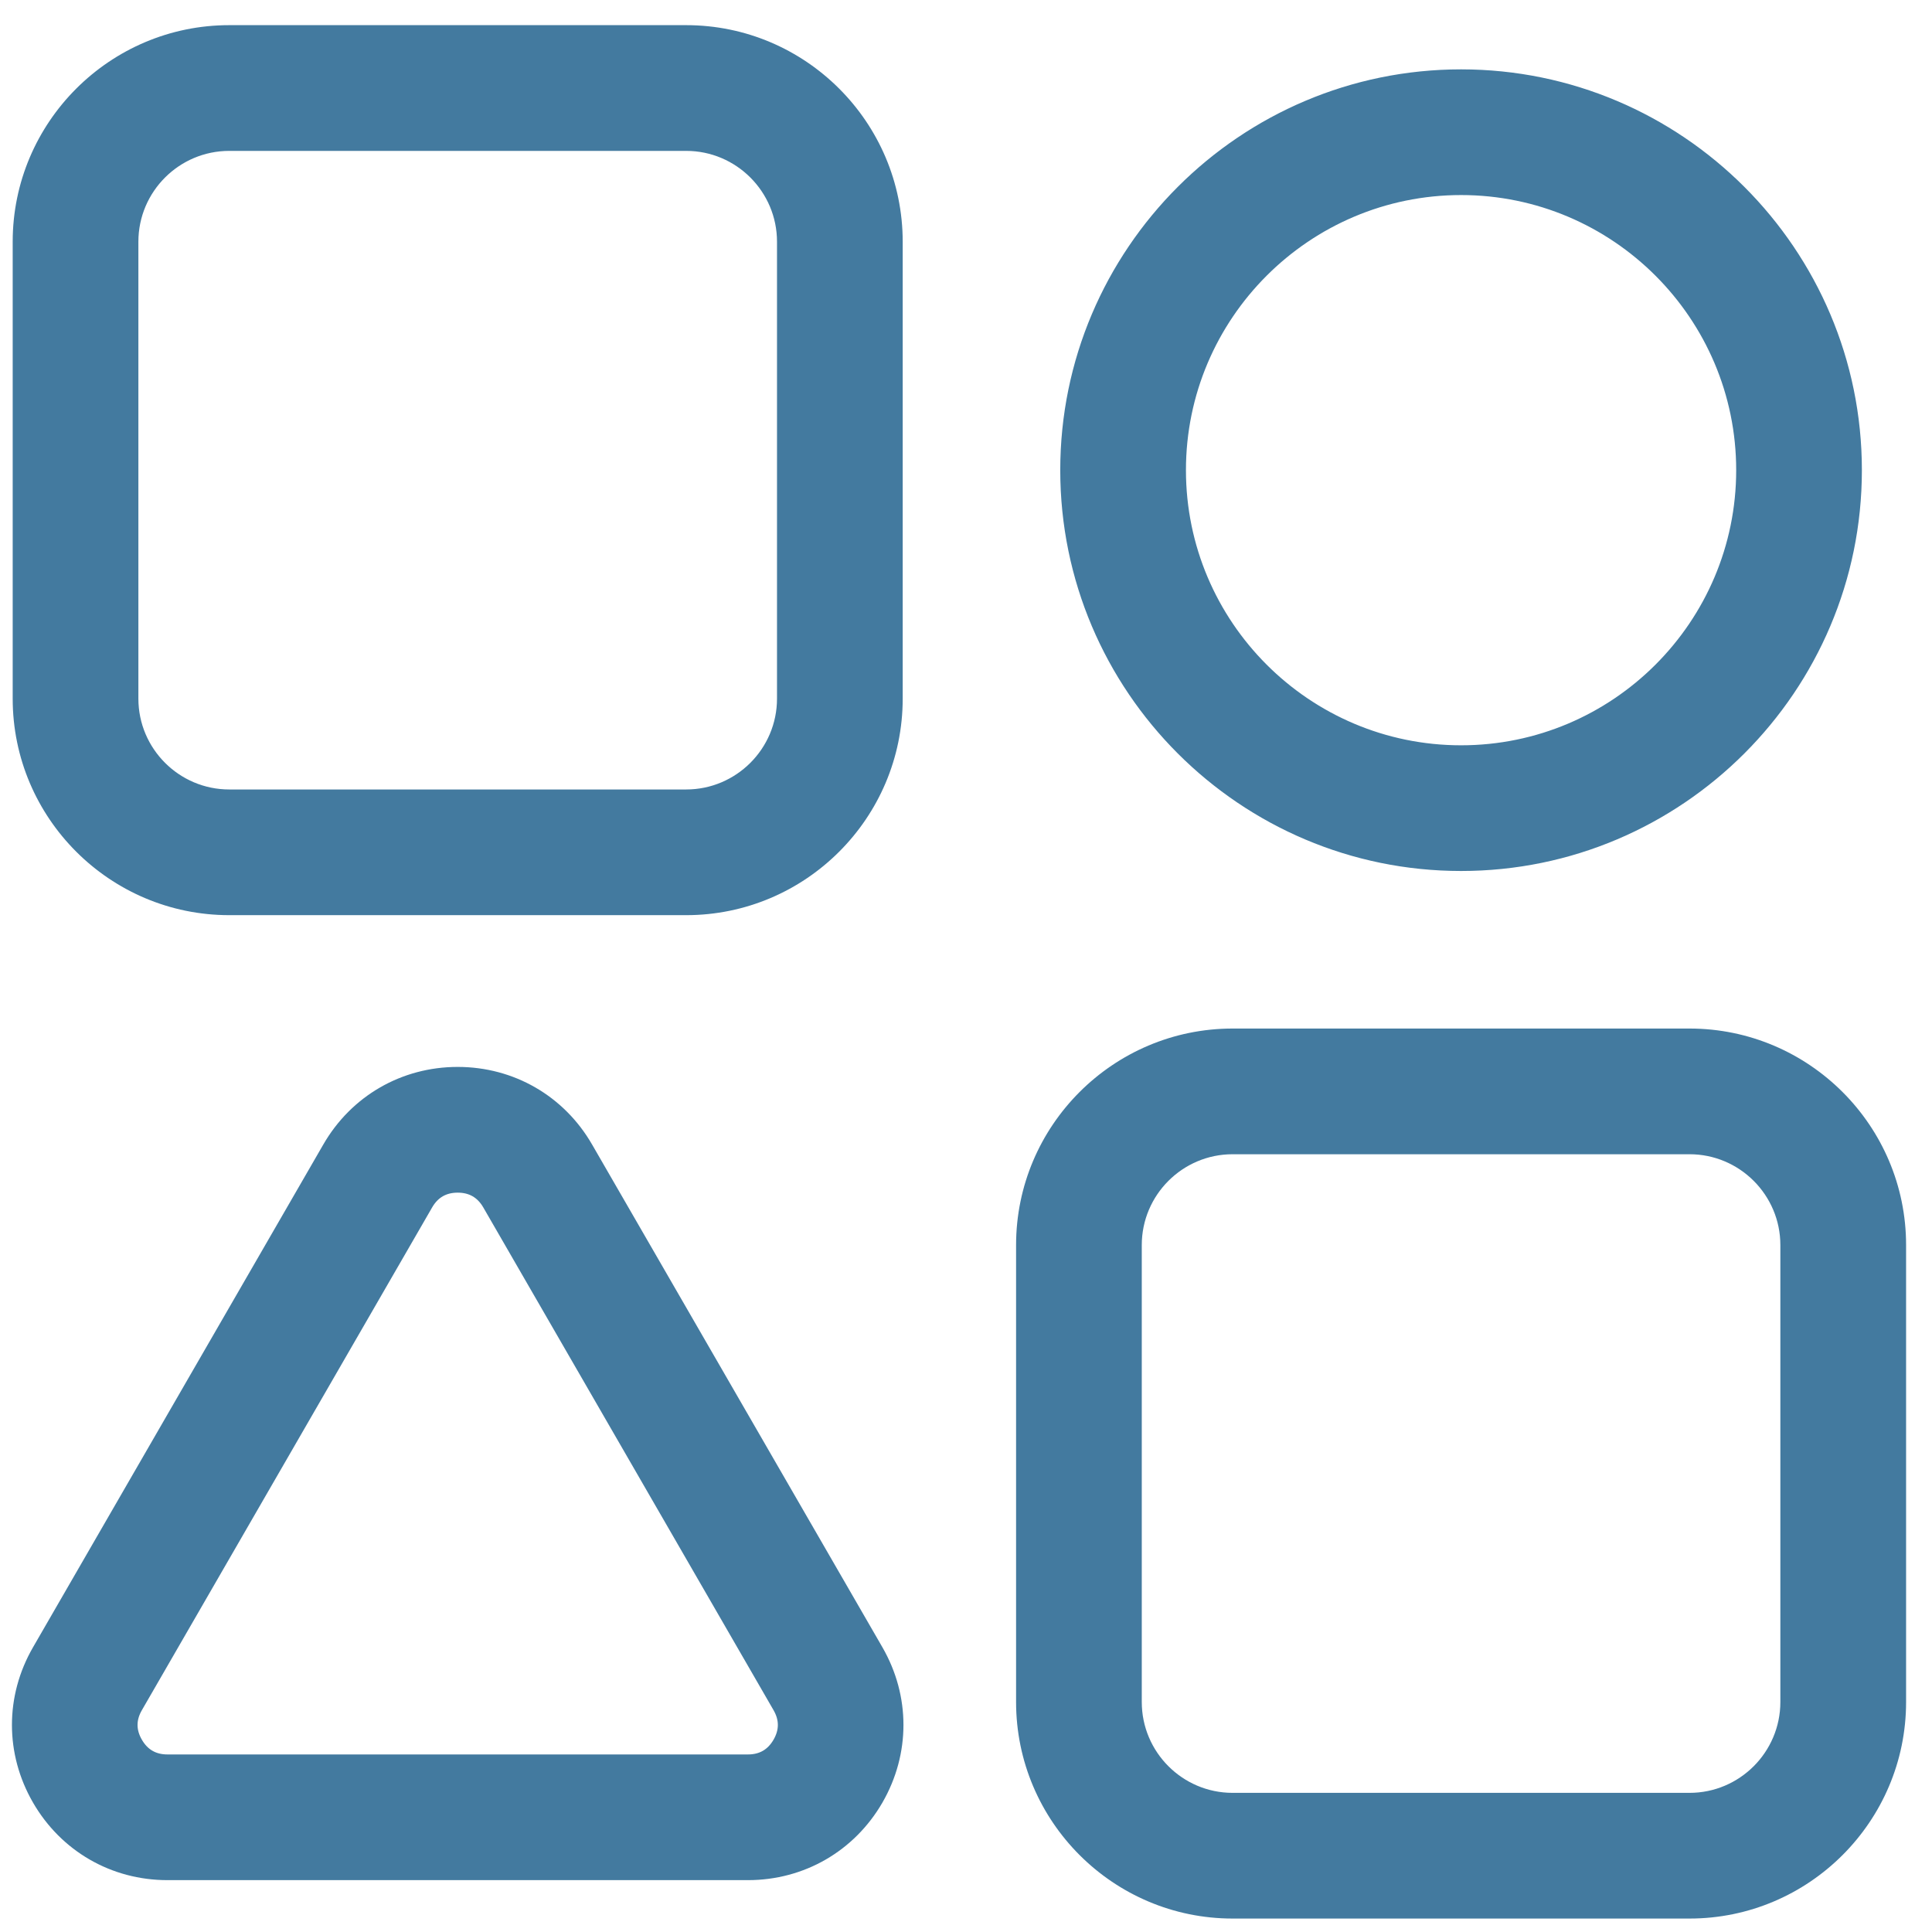 <svg width="51" height="51" viewBox="0 0 51 51" fill="none" xmlns="http://www.w3.org/2000/svg">
<path d="M6.052 24.158H18.113C21.265 24.158 23.829 21.594 23.829 18.442V6.381C23.829 3.229 21.265 0.664 18.113 0.664H6.052C2.9 0.664 0.335 3.229 0.335 6.381V18.442C0.335 21.594 2.9 24.158 6.052 24.158ZM3.653 6.381C3.653 5.059 4.729 3.983 6.052 3.983H18.113C19.435 3.983 20.511 5.059 20.511 6.381V18.442C20.511 19.764 19.435 20.84 18.113 20.84H6.052C4.729 20.84 3.653 19.764 3.653 18.442V6.381ZM44.599 27.151H32.538C29.386 27.151 26.822 29.715 26.822 32.867V44.928C26.822 48.08 29.386 50.645 32.538 50.645H44.599C47.751 50.645 50.316 48.08 50.316 44.928V32.867C50.316 29.715 47.751 27.151 44.599 27.151ZM46.997 44.928C46.997 46.251 45.921 47.327 44.599 47.327H32.538C31.216 47.327 30.14 46.251 30.14 44.928V32.867C30.14 31.545 31.216 30.469 32.538 30.469H44.599C45.921 30.469 46.997 31.545 46.997 32.867V44.928ZM38.569 22.992C44.403 22.992 49.149 18.246 49.149 12.411C49.149 6.577 44.403 1.831 38.569 1.831C32.734 1.831 27.988 6.577 27.988 12.411C27.988 18.246 32.734 22.992 38.569 22.992ZM38.569 5.149C42.573 5.149 45.831 8.407 45.831 12.411C45.831 16.416 42.573 19.674 38.569 19.674C34.564 19.674 31.306 16.416 31.306 12.411C31.306 8.407 34.564 5.149 38.569 5.149ZM15.63 30.213C14.89 28.93 13.563 28.164 12.082 28.164C10.601 28.164 9.274 28.93 8.534 30.213L0.871 43.485C0.13 44.768 0.13 46.3 0.871 47.583C1.612 48.865 2.938 49.631 4.419 49.631H19.745C21.226 49.631 22.553 48.865 23.294 47.583C24.034 46.3 24.034 44.768 23.294 43.485L15.63 30.213ZM20.42 45.923C20.268 46.186 20.048 46.313 19.745 46.313H4.419C4.117 46.313 3.896 46.186 3.745 45.924C3.593 45.662 3.593 45.407 3.745 45.145L11.408 31.872C11.559 31.61 11.78 31.483 12.082 31.483C12.385 31.483 12.605 31.61 12.757 31.872L20.42 45.145C20.571 45.407 20.571 45.661 20.42 45.923Z" fill="#437A9F"/>
</svg>

